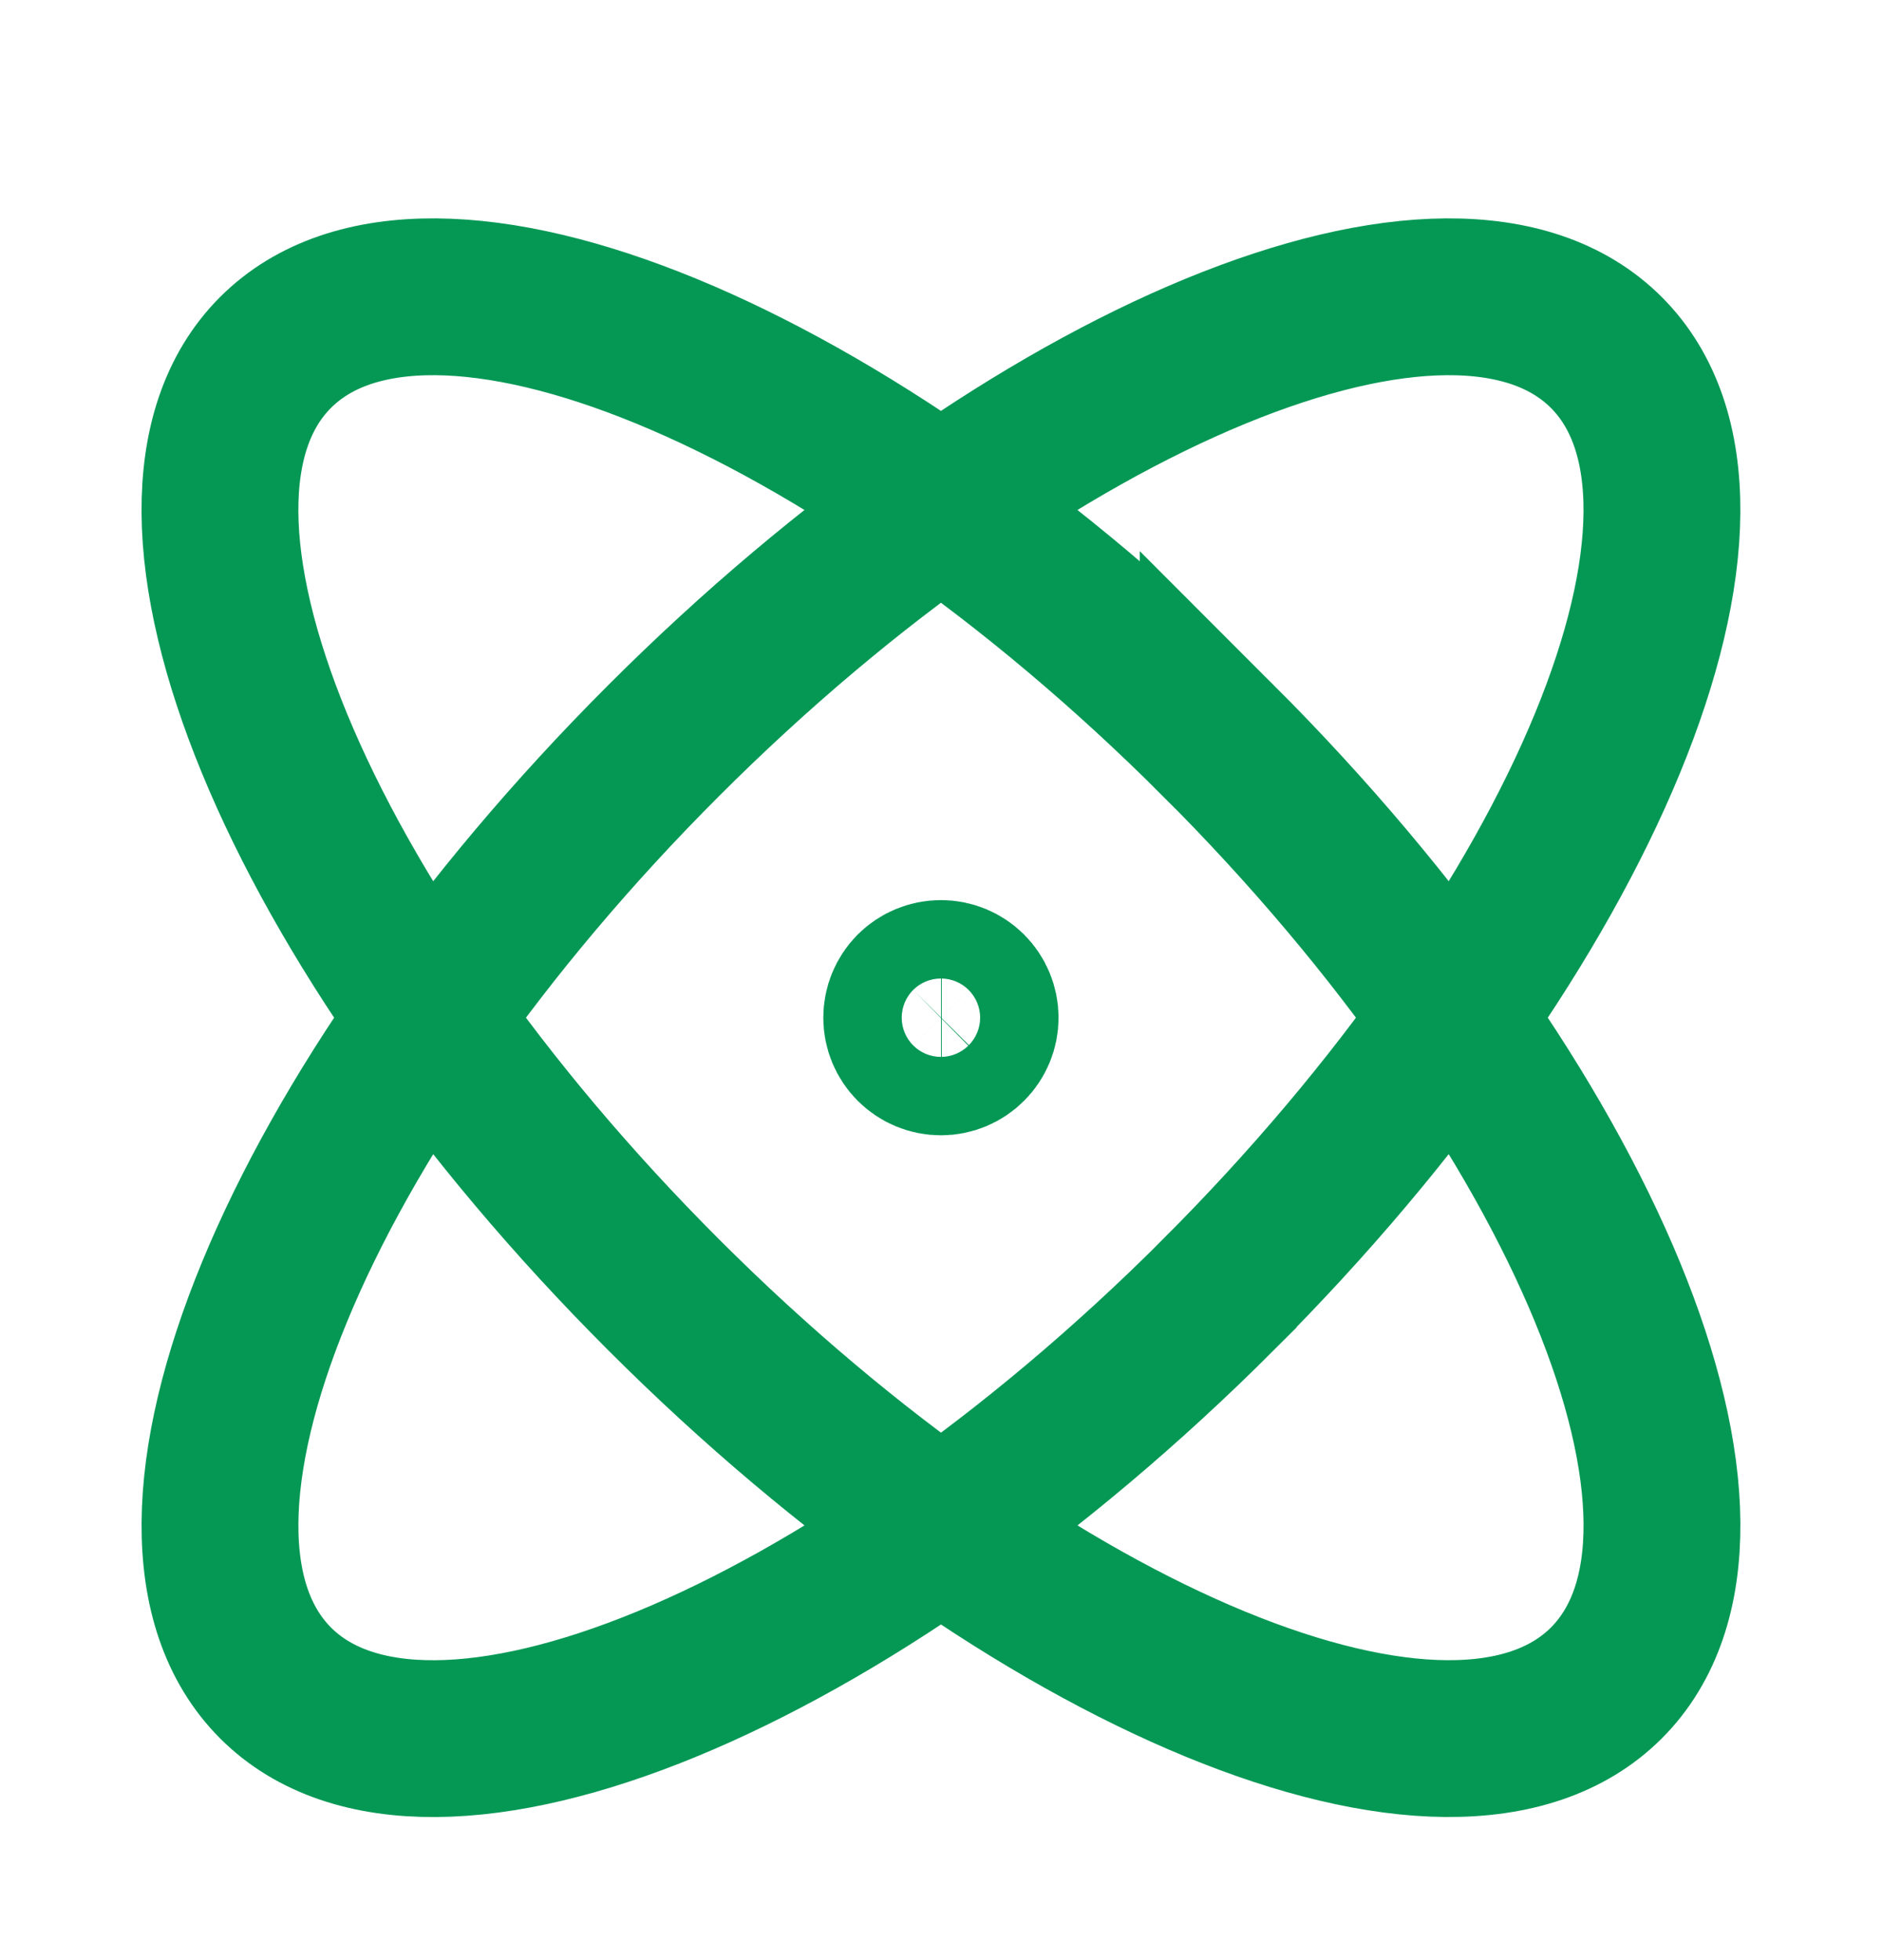 <svg width="24" height="25" viewBox="0 0 24 25" fill="none" xmlns="http://www.w3.org/2000/svg">
<path d="M12 12.98H12.01M15.535 16.516C10.849 21.202 5.467 23.418 3.515 21.466C1.562 19.513 3.778 14.131 8.464 9.445C13.15 4.758 18.532 2.542 20.484 4.495C22.437 6.447 20.221 11.829 15.535 16.515V16.516ZM15.535 9.444C20.221 14.131 22.437 19.513 20.485 21.465C18.532 23.418 13.15 21.202 8.464 16.515C3.778 11.829 1.562 6.447 3.514 4.495C5.467 2.542 10.849 4.758 15.535 9.445V9.444ZM12.499 12.98C12.499 13.113 12.446 13.24 12.352 13.333C12.259 13.427 12.132 13.48 11.999 13.48C11.866 13.48 11.739 13.427 11.645 13.333C11.552 13.24 11.499 13.113 11.499 12.98C11.499 12.847 11.552 12.72 11.645 12.626C11.739 12.533 11.866 12.48 11.999 12.48C12.132 12.48 12.259 12.533 12.352 12.626C12.446 12.72 12.499 12.847 12.499 12.98Z" stroke="#059855" stroke-width="2"/>
</svg>
